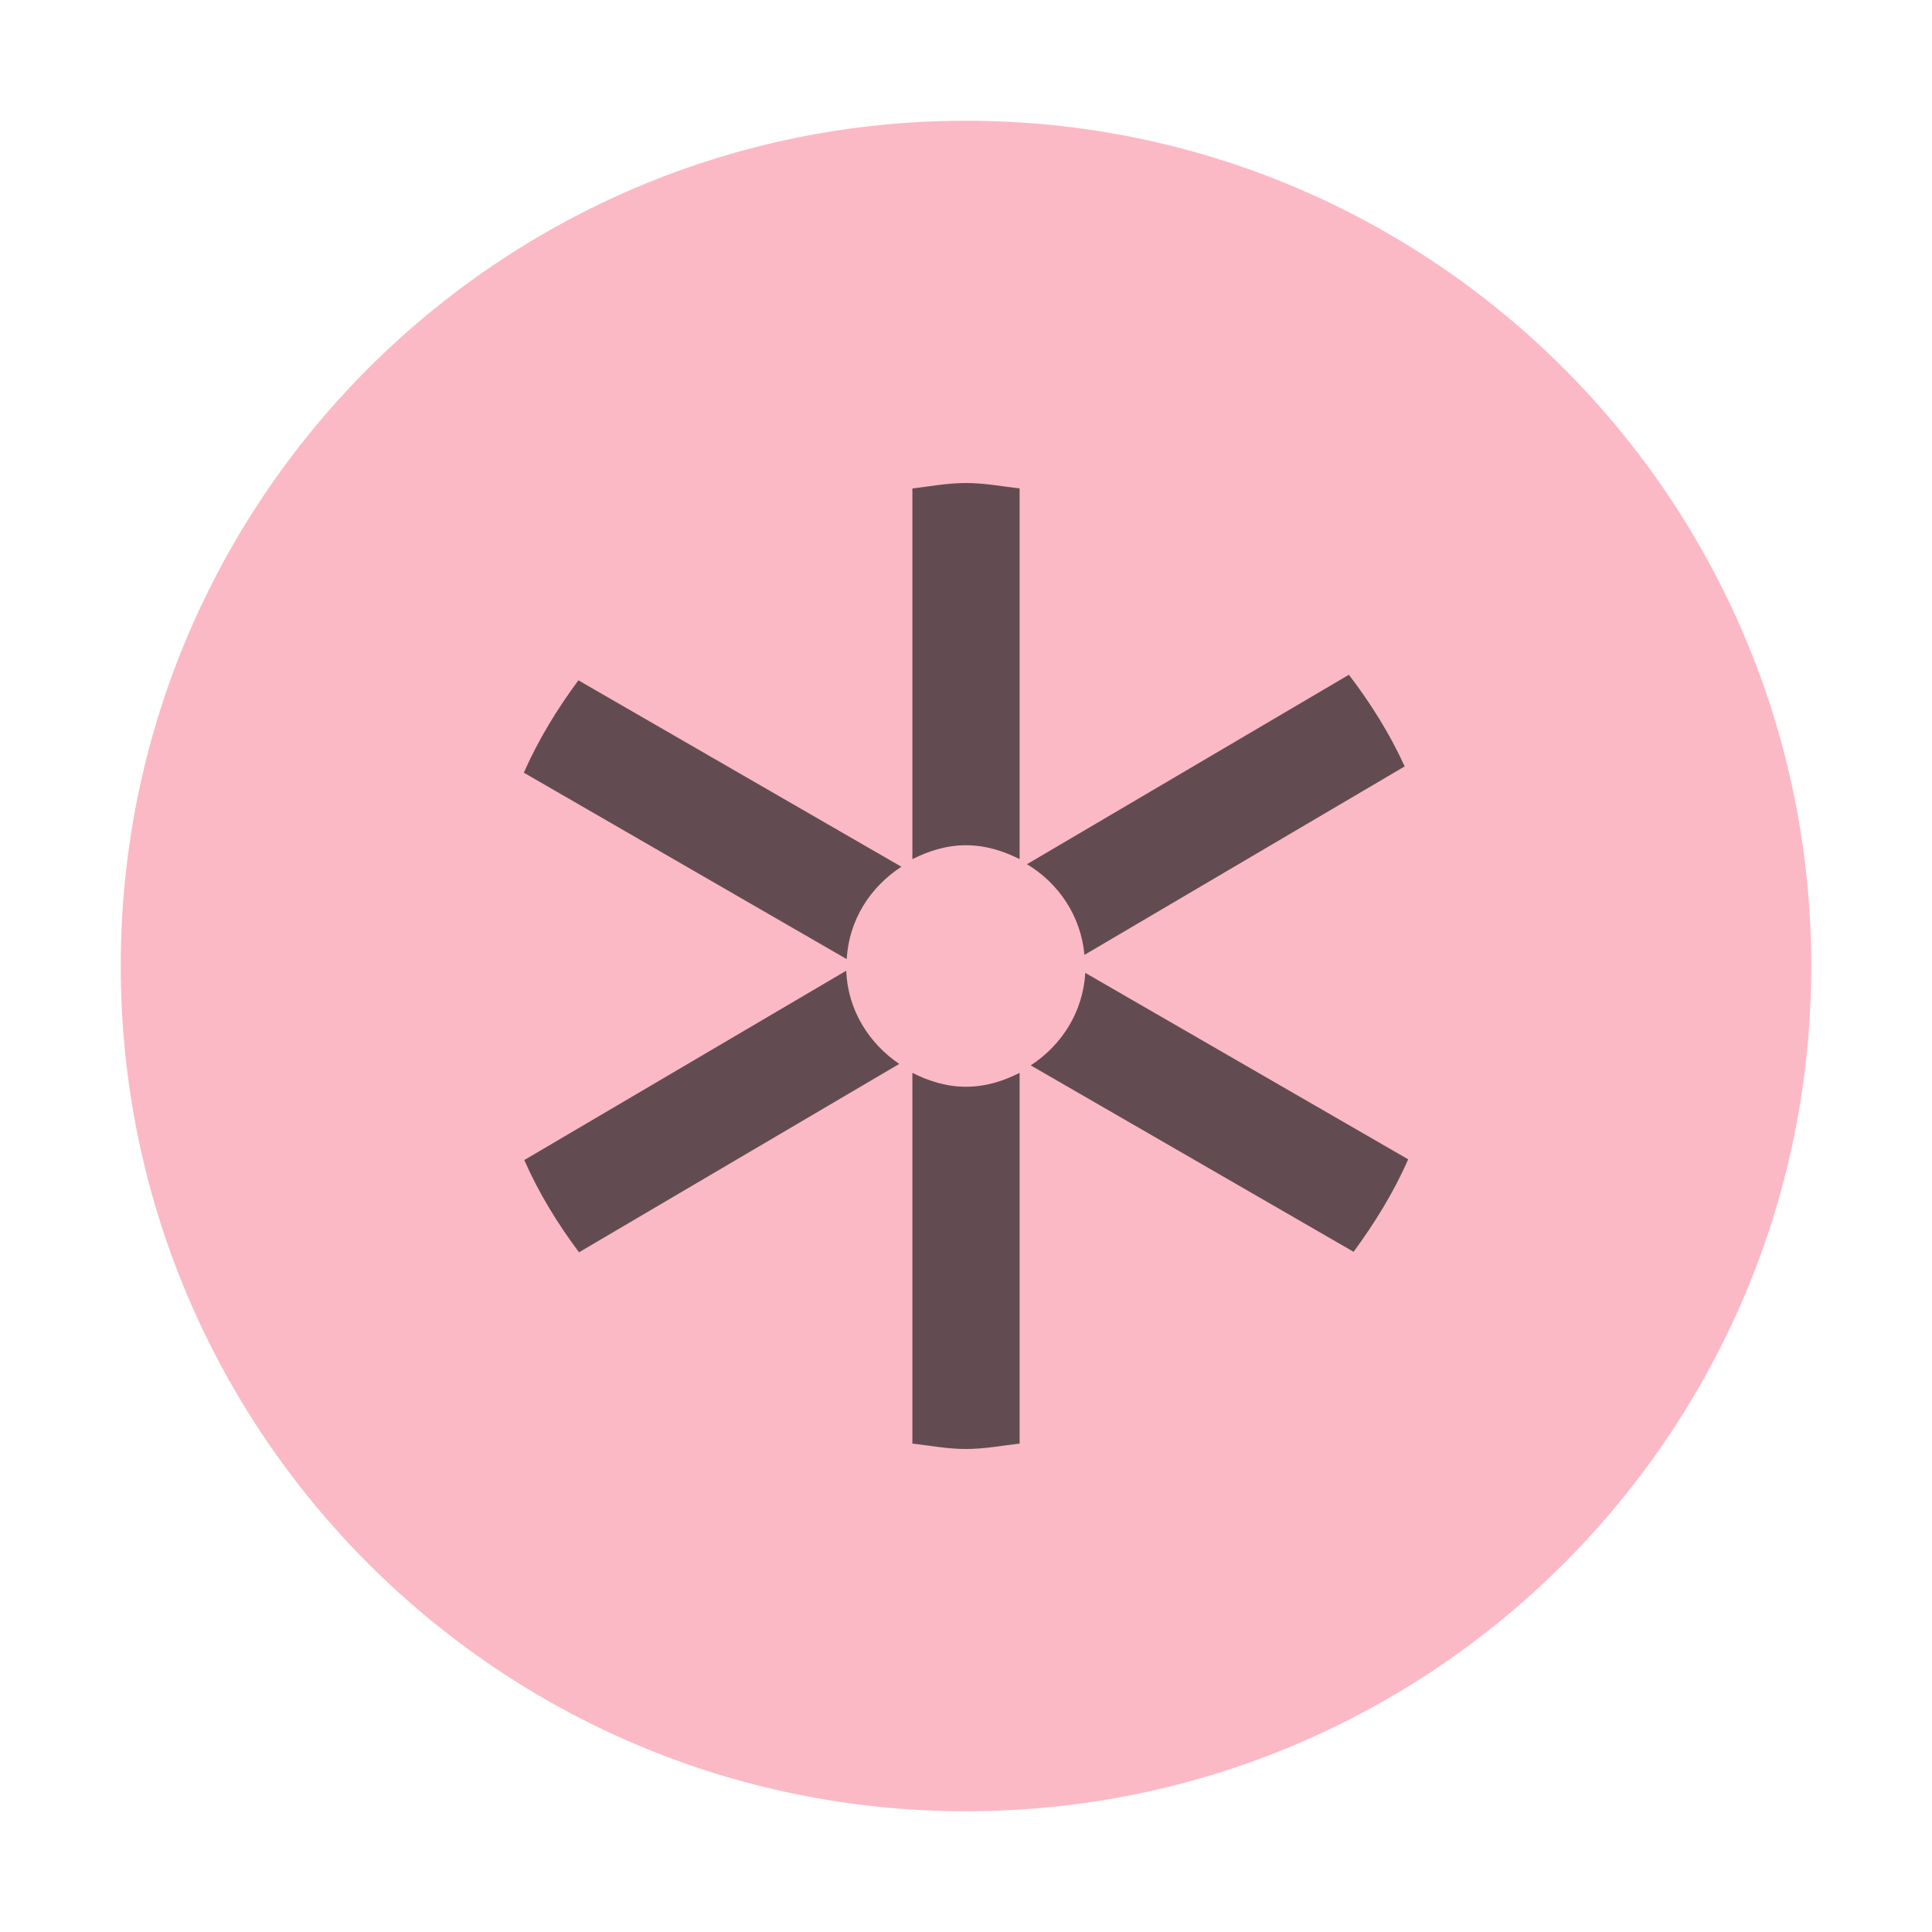 <svg xmlns="http://www.w3.org/2000/svg" width="16" height="16" viewBox="0 0 16 16">
  <g fill="none" fill-rule="evenodd">
    <path fill="#F98B9E" fill-opacity=".6" d="M15,8 C15,11.866 11.866,15 8,15 C4.134,15 1,11.866 1,8 C1,4.134 4.134,1 8,1 C11.866,1 15,4.134 15,8"/>
    <path fill="#231F20" fill-opacity=".7" d="M4.981 3.908L7.633 2.347C7.509 2.075 7.351 1.824 7.171 1.588L4.505 3.157C4.769 3.316 4.951 3.586 4.981 3.908M3.465 3.178L.79 1.634C.614 1.872.459 2.125.338 2.399L3.012 3.943C3.031 3.617 3.207 3.346 3.465 3.178M4 3C4.162 3 4.309 3.047 4.444 3.115L4.444.045C4.297.028 4.152 4.4408921e-15 4 4.4408921e-15 3.848 4.4408921e-15 3.703.028 3.556.045L3.556 3.115C3.691 3.047 3.838 3 4 3M4.988 4.057C4.968 4.383 4.793 4.655 4.536 4.823L7.21 6.367C7.385 6.128 7.542 5.875 7.662 5.601L4.988 4.057zM4 5C3.838 5 3.691 4.953 3.556 4.885L3.556 7.955C3.703 7.972 3.848 8 4 8 4.152 8 4.297 7.972 4.444 7.955L4.444 4.885C4.309 4.953 4.162 5 4 5M3.008 4.039L.342 5.607C.462 5.881.618 6.134.795 6.371L3.447 4.811C3.195 4.639 3.021 4.365 3.008 4.039" transform="translate(4 4)"/>
  </g>
</svg>
